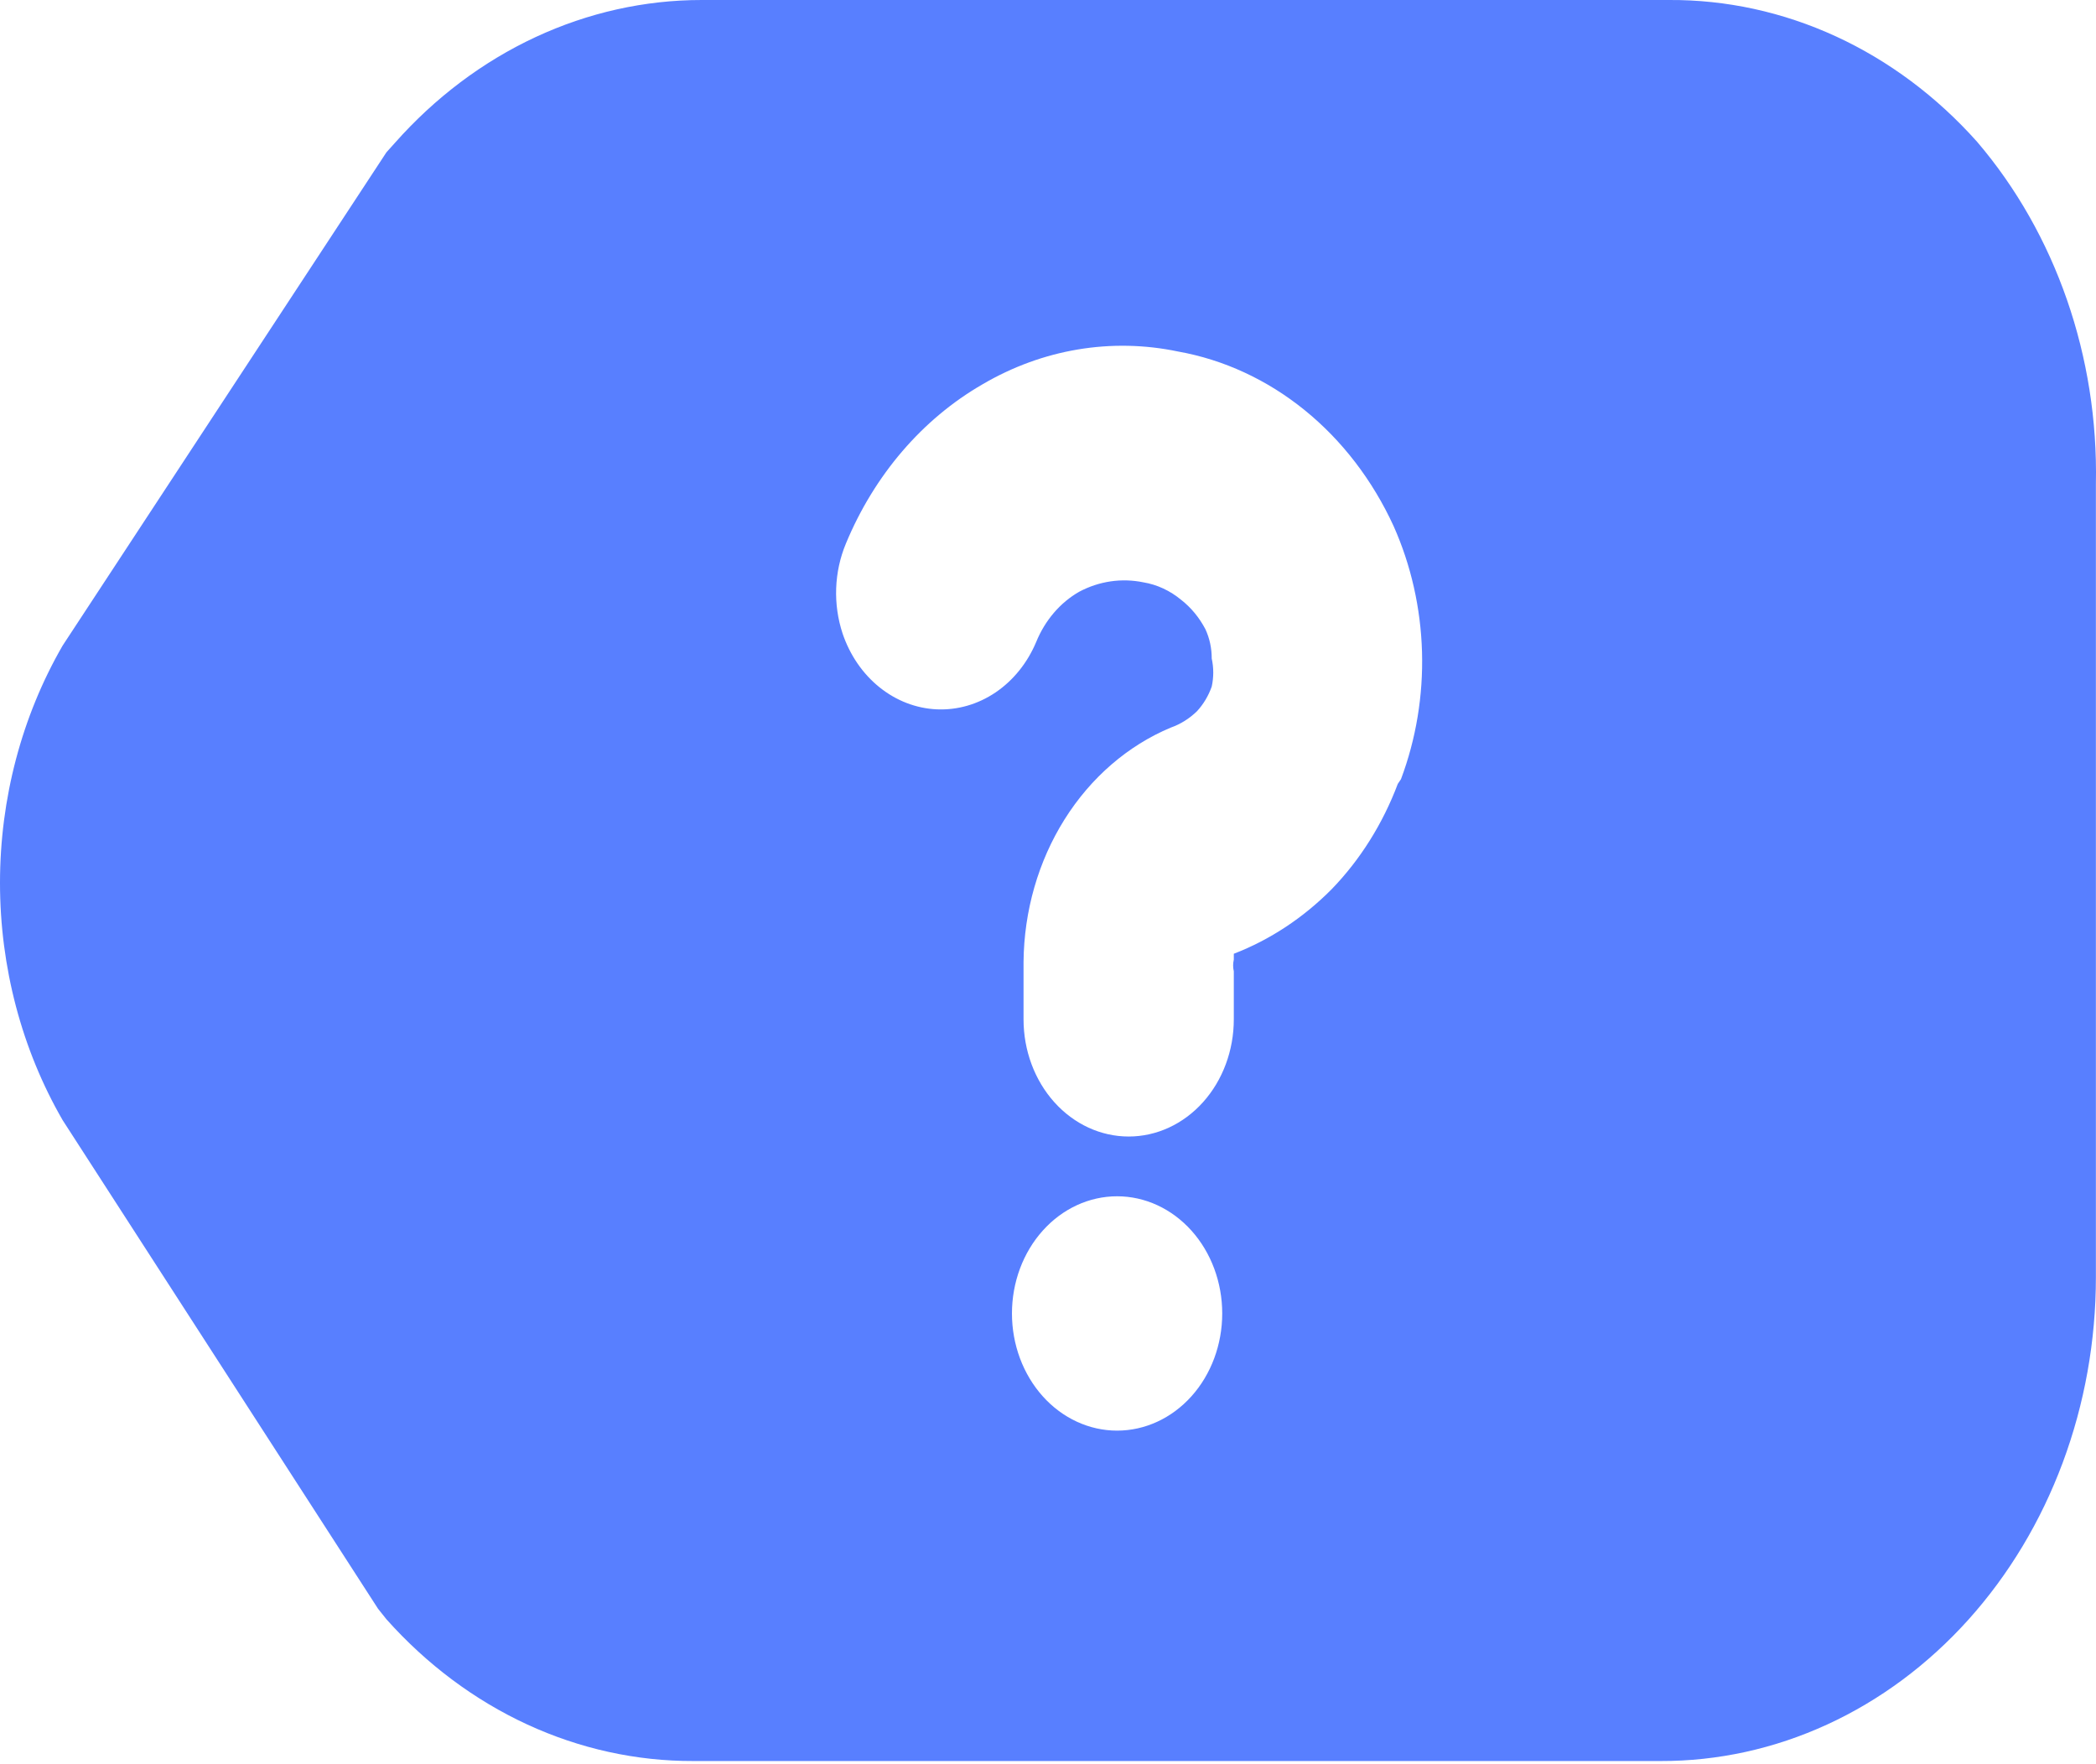 <svg width="82" height="69" viewBox="0 0 82 69" fill="none" xmlns="http://www.w3.org/2000/svg">
<path d="M77.348 5.547C75.77 3.777 73.892 2.375 71.823 1.423C69.754 0.471 67.535 -0.013 65.297 0H27.457C25.223 -0.001 23.01 0.493 20.948 1.453C18.887 2.413 17.017 3.82 15.447 5.593L15.118 5.959L2.45 25.257C0.851 28.025 0 31.247 0 34.539C0 37.831 0.851 41.054 2.45 43.822L14.789 62.936L15.118 63.349C16.691 65.113 18.562 66.511 20.624 67.464C22.686 68.416 24.896 68.902 27.128 68.895H64.968C67.202 68.901 69.415 68.416 71.481 67.467C73.547 66.519 75.424 65.125 77.006 63.367C78.588 61.608 79.843 59.519 80.699 57.219C81.555 54.919 81.996 52.454 81.996 49.964V18.931C82.096 13.96 80.425 9.147 77.348 5.547ZM43.703 55.969C42.613 55.969 41.566 55.486 40.795 54.626C40.024 53.767 39.59 52.601 39.59 51.385C39.59 50.169 40.024 49.003 40.795 48.144C41.566 47.284 42.613 46.801 43.703 46.801C44.794 46.801 45.84 47.284 46.612 48.144C47.383 49.003 47.816 50.169 47.816 51.385C47.816 52.601 47.383 53.767 46.612 54.626C45.84 55.486 44.794 55.969 43.703 55.969ZM54.685 30.666C54.095 32.231 53.212 33.638 52.094 34.791C50.984 35.91 49.683 36.768 48.269 37.313V37.542C48.234 37.692 48.234 37.85 48.269 38V39.88C48.269 41.095 47.836 42.261 47.064 43.121C46.293 43.98 45.247 44.463 44.156 44.463C43.065 44.463 42.019 43.98 41.248 43.121C40.476 42.261 40.043 41.095 40.043 39.88V37.633C40.061 35.636 40.621 33.692 41.648 32.056C42.676 30.42 44.124 29.168 45.801 28.466C46.18 28.333 46.53 28.115 46.829 27.824C47.08 27.552 47.277 27.224 47.405 26.861C47.485 26.5 47.485 26.123 47.405 25.761C47.407 25.363 47.322 24.97 47.158 24.615C46.92 24.162 46.598 23.771 46.212 23.469C45.777 23.108 45.269 22.871 44.732 22.782C43.882 22.607 43.004 22.735 42.223 23.149C41.477 23.574 40.882 24.269 40.536 25.12C40.193 25.935 39.641 26.62 38.95 27.088C38.258 27.556 37.459 27.786 36.651 27.751C35.843 27.715 35.062 27.415 34.407 26.887C33.751 26.36 33.249 25.628 32.964 24.785C32.777 24.218 32.691 23.616 32.713 23.013C32.735 22.41 32.864 21.817 33.092 21.269C34.203 18.587 36.084 16.393 38.439 15.035C40.786 13.658 43.482 13.206 46.089 13.752C47.877 14.071 49.573 14.856 51.038 16.043C52.503 17.229 53.696 18.785 54.521 20.582C55.203 22.112 55.582 23.789 55.632 25.497C55.681 27.206 55.401 28.906 54.809 30.483L54.685 30.666Z" fill="#587FFF"/>
</svg>
